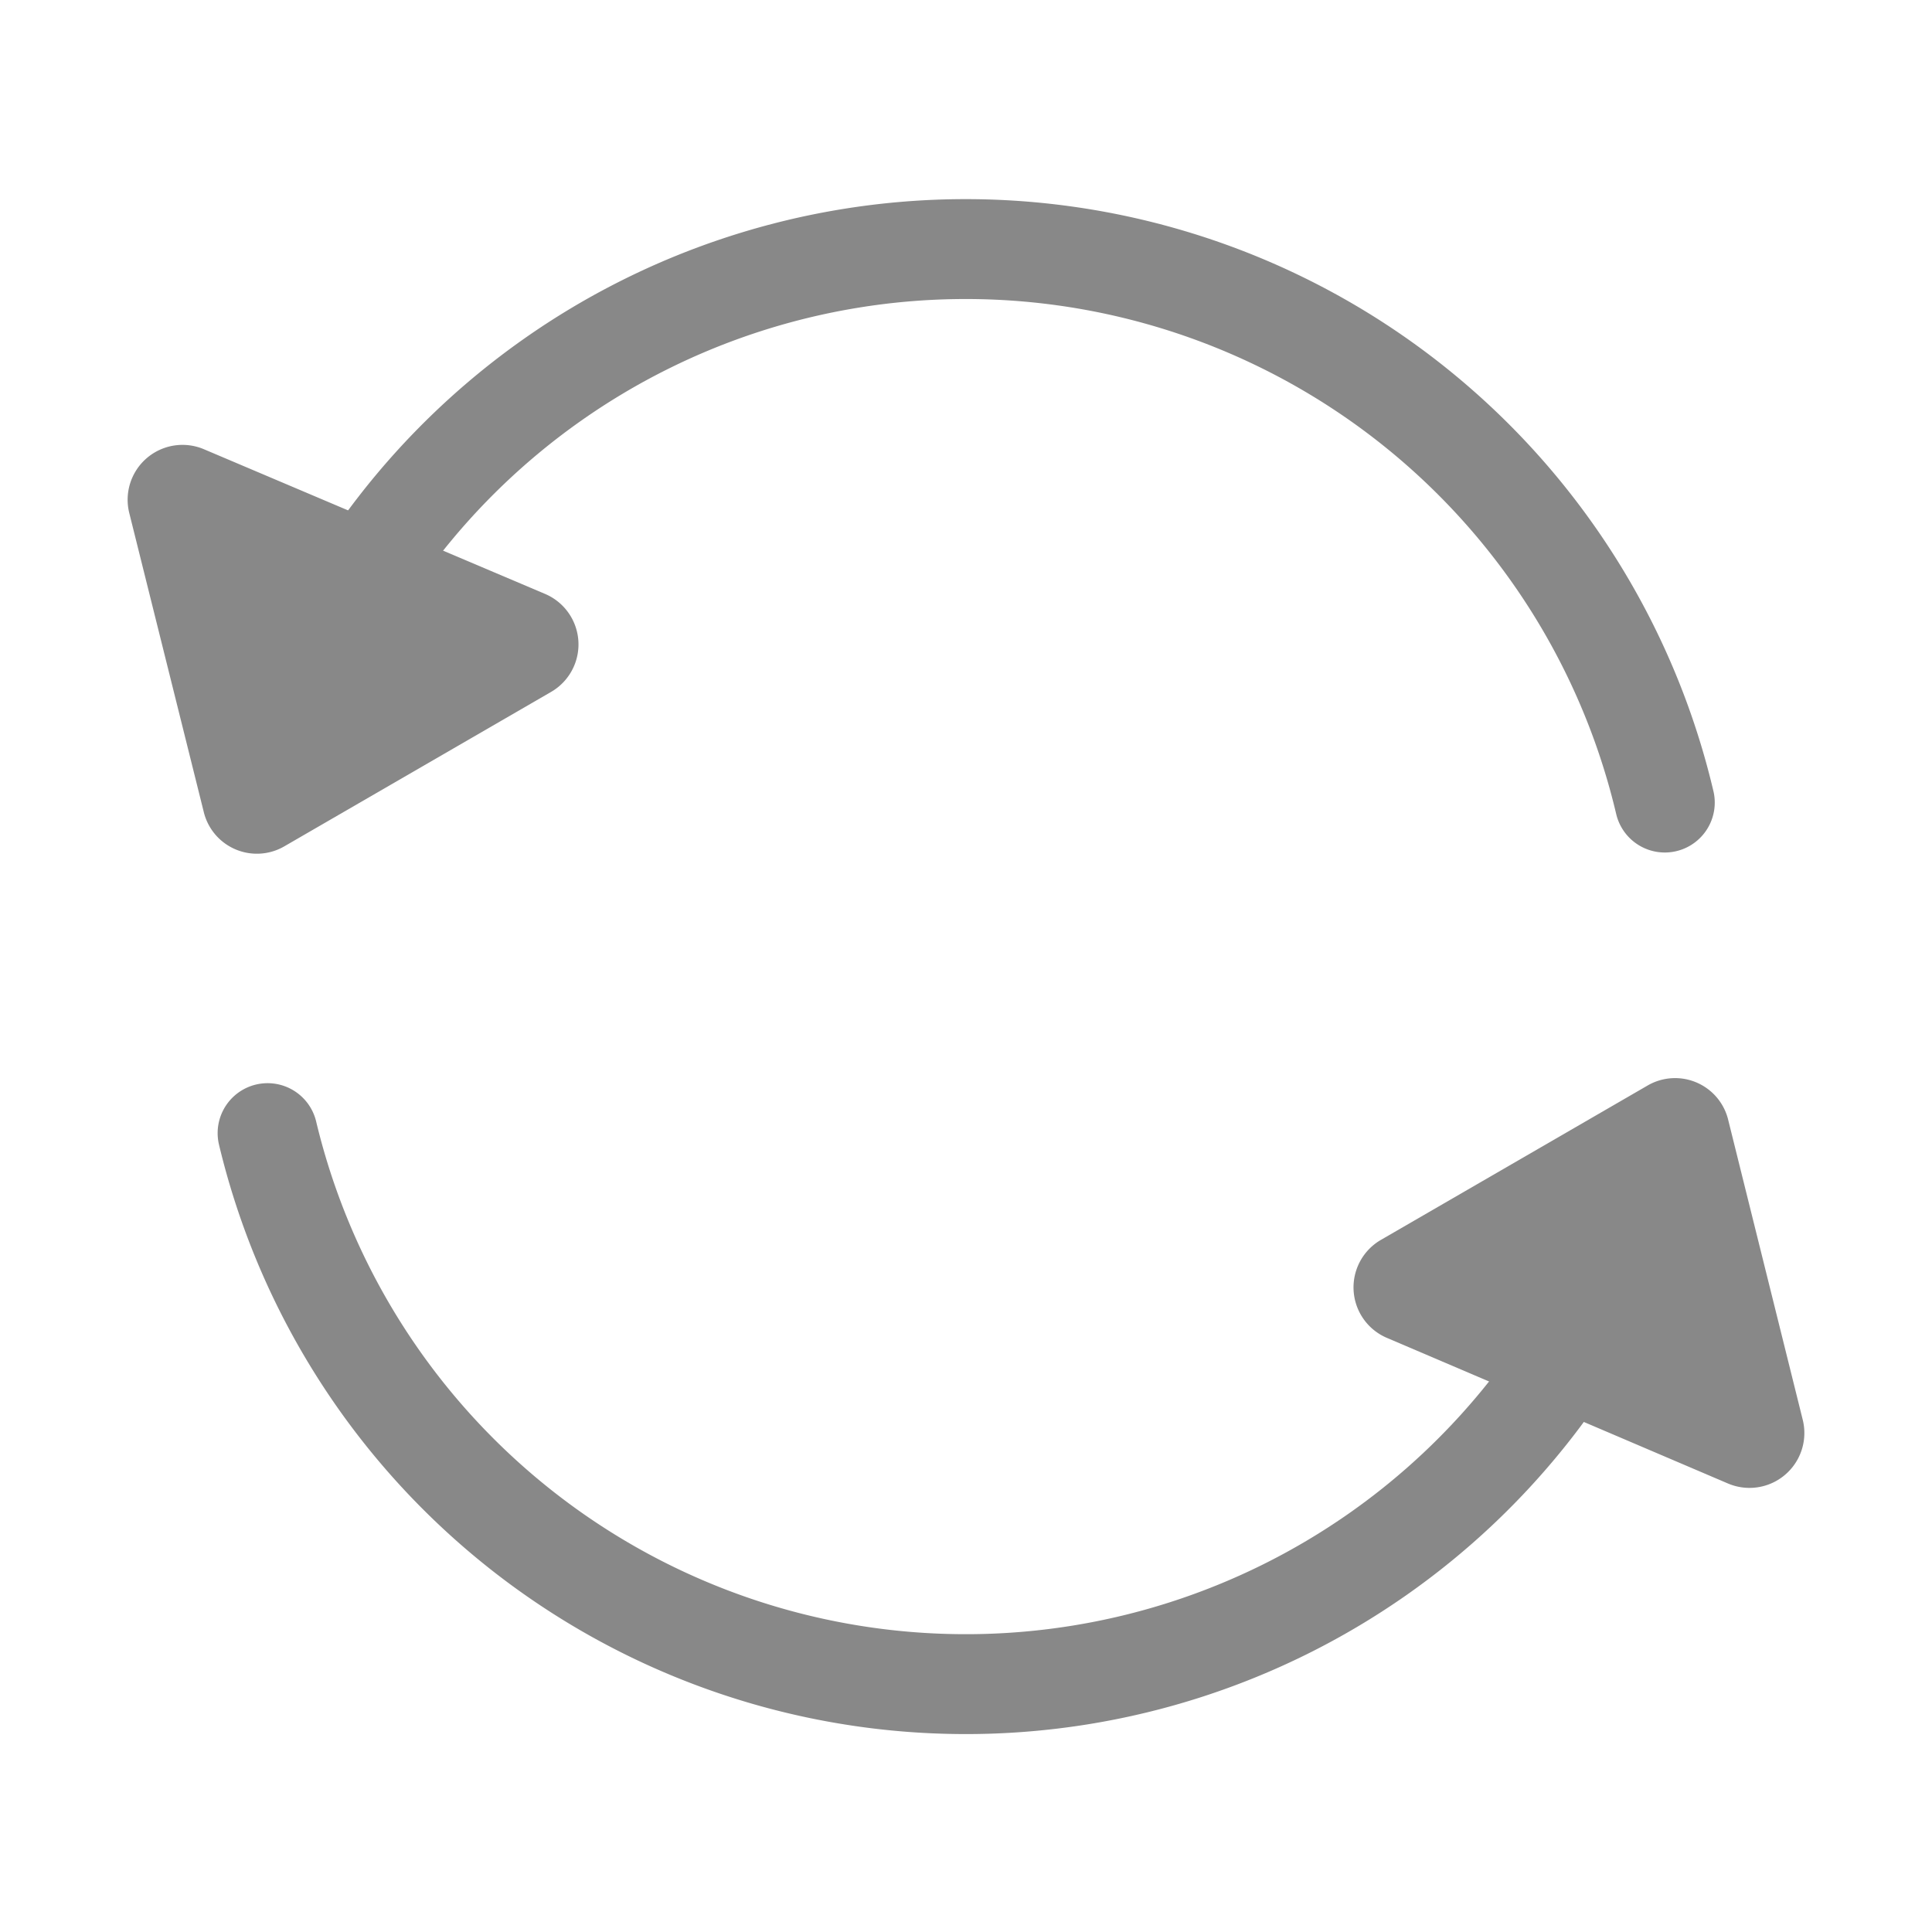 <svg xmlns="http://www.w3.org/2000/svg" viewBox="0 0 100 100"><defs><style>.cls-1{fill:none;stroke:#888;stroke-linecap:round;stroke-miterlimit:10;stroke-width:5.17px;}.cls-2{fill:#888;}</style></defs><g id="Content"><path class="cls-1" d="M17.49,32a37.18,37.18,0,0,1,68.68,9.54"/><path class="cls-1" d="M82.39,68.21a37.16,37.16,0,0,1-68.54-9.56"/><path class="cls-2" d="M71.47,64.18l13.82-8A2.83,2.83,0,0,1,89.46,58l3.85,15.49a2.84,2.84,0,0,1-3.86,3.3L71.79,69.25A2.84,2.84,0,0,1,71.47,64.18Z"/><path class="cls-2" d="M28.53,35.81l-13.82,8A2.83,2.83,0,0,1,10.54,42L6.69,26.55a2.84,2.84,0,0,1,3.86-3.3l17.66,7.49A2.84,2.84,0,0,1,28.53,35.81Z"/></g></svg>